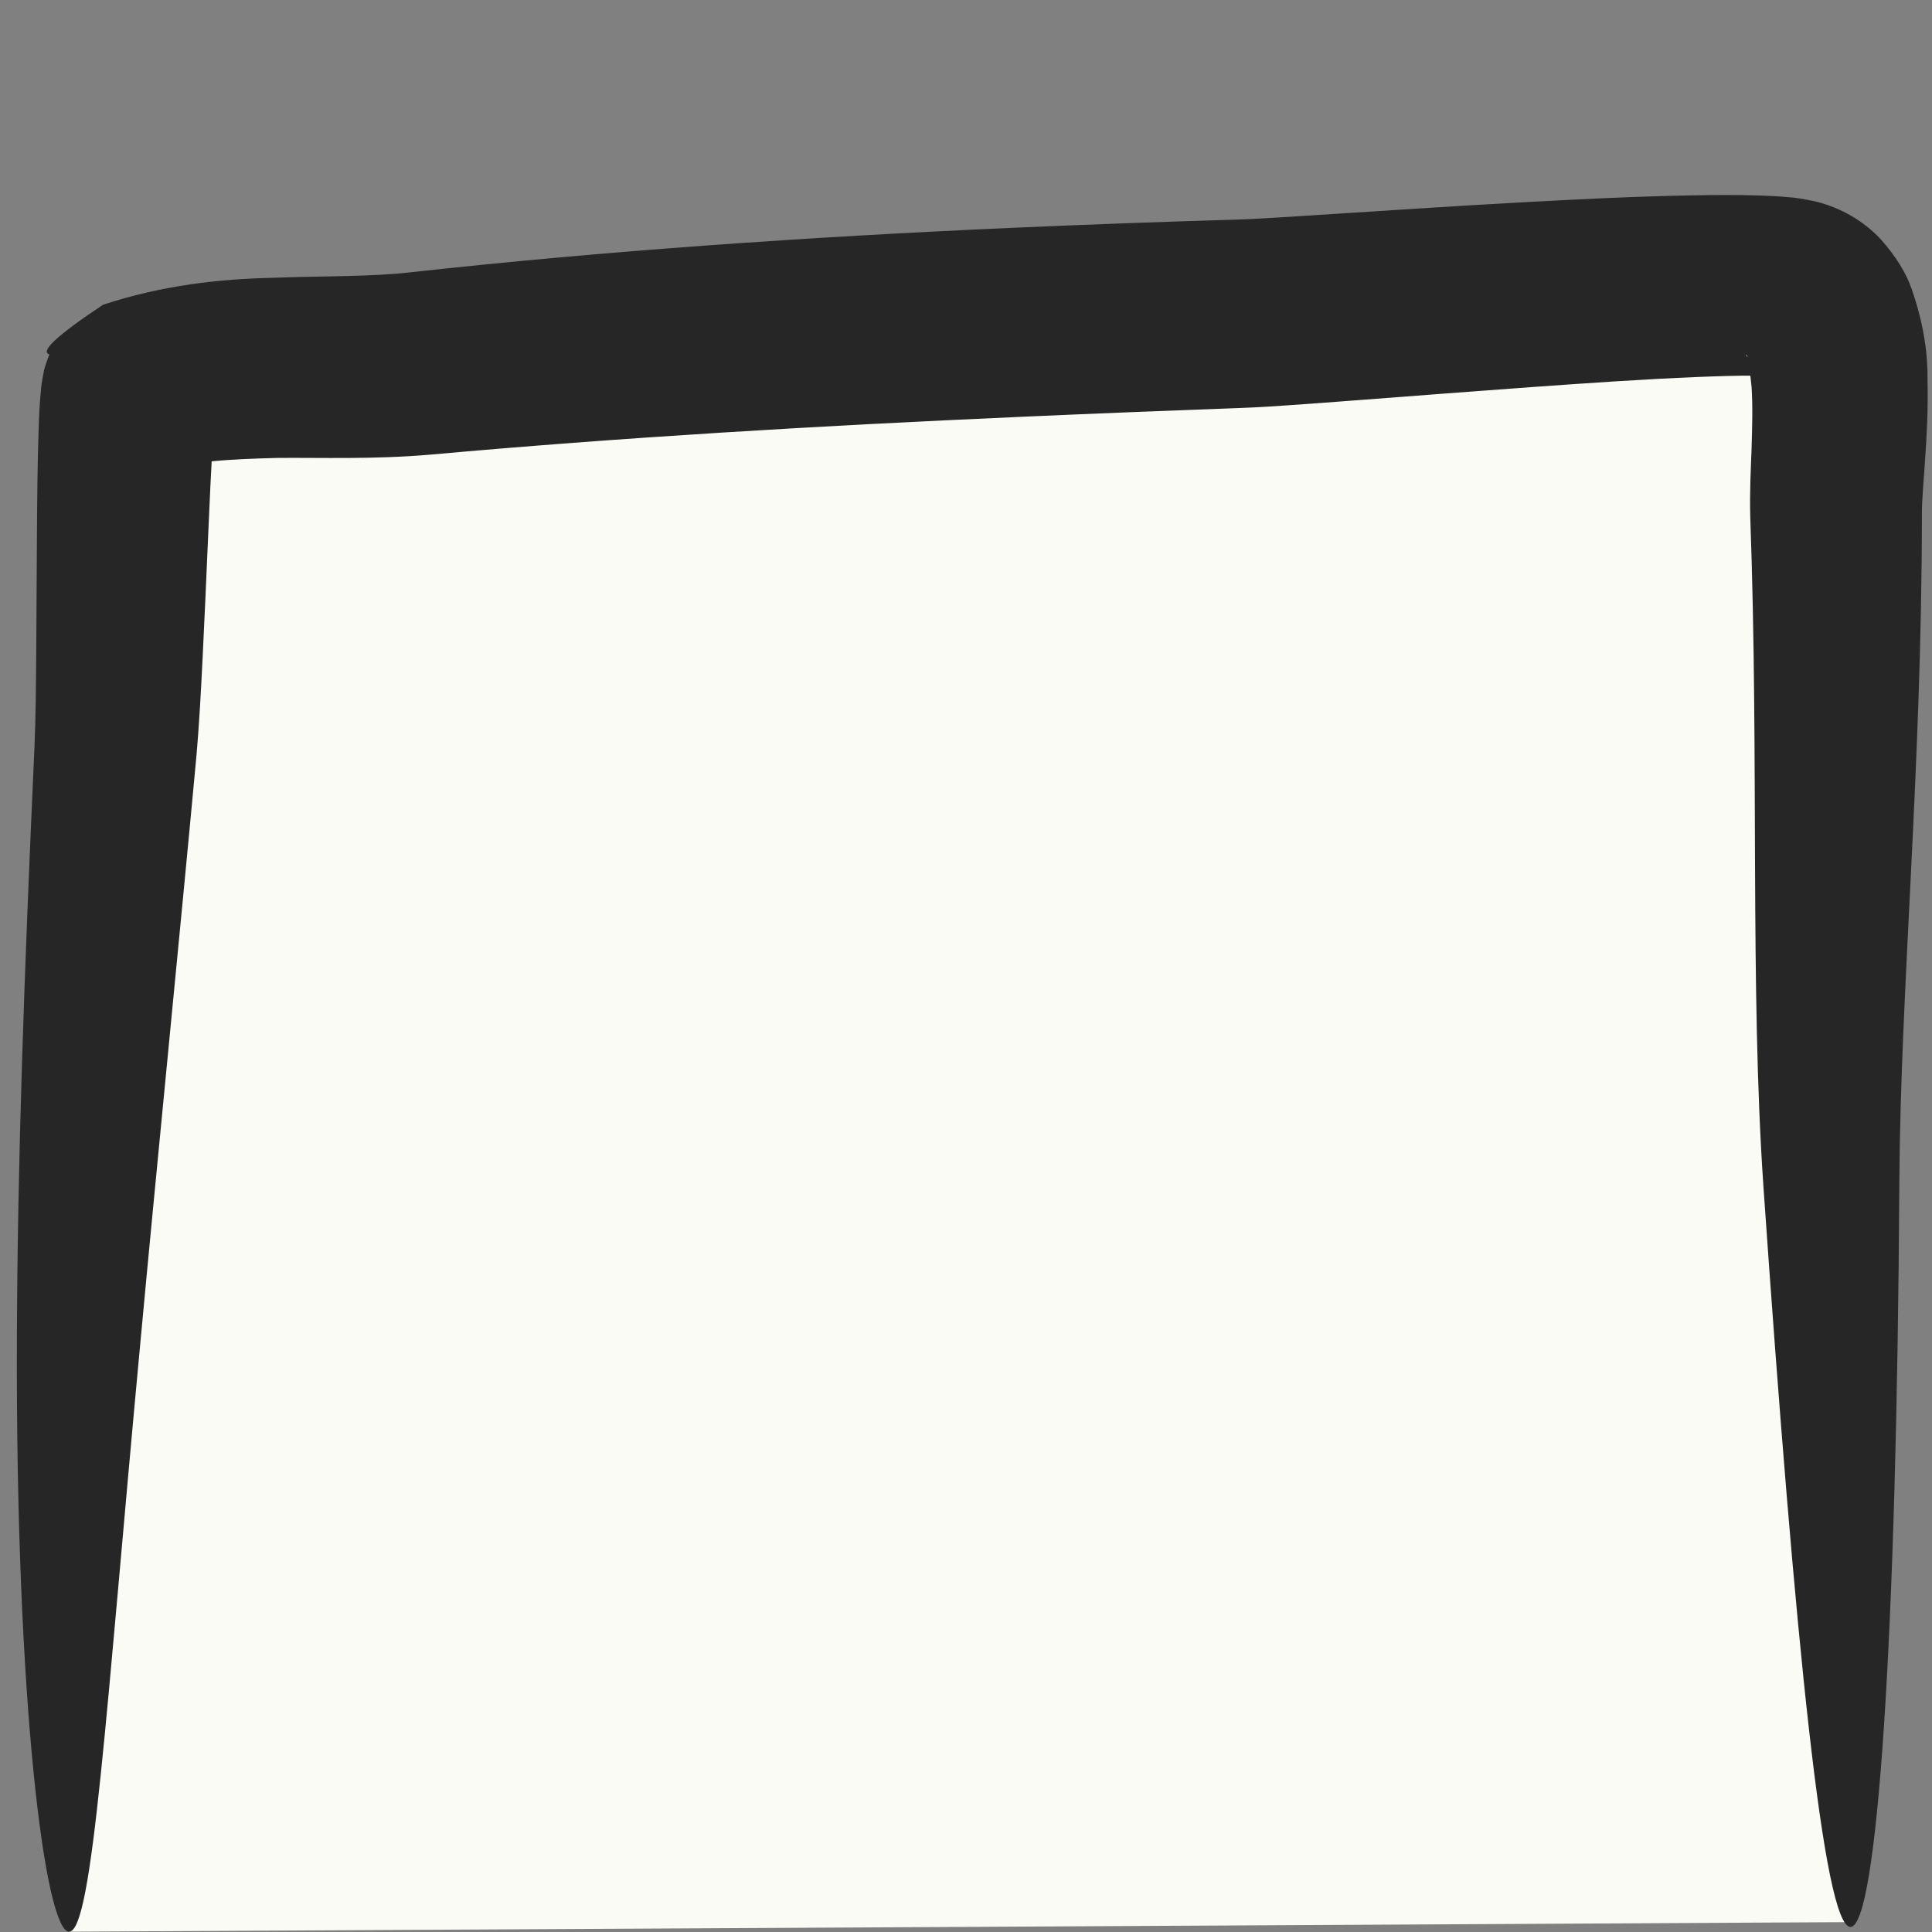 <?xml version="1.0" encoding="UTF-8"?>
<!-- Created with Inkscape (http://www.inkscape.org/) -->
<svg width="1024" height="1024" version="1.1" viewBox="0 0 270.93 270.93" xmlns="http://www.w3.org/2000/svg">
 <rect x="0" y="0" width="270.93" height="270.93" fill="#808080" stroke="none"/>
 <g>
  <path d="m13.059 58.596 239.41-20.09 6.697 231.04-249.45 1.339z" fill="#fbfbf6" fill-rule="evenodd" stroke-width=".265"/>
  <path d="m143.23 58.45c-29.02 1.286-56.226 2.903-82.928 5.309-7.912 0.678-15.248 0.403-21.392 0.456-6.514 0.18-12.115 0.409-16.631 1.947 6.301-4.204 8.75-6.411 7.323-6.683 0.44-1.179 0.645-1.788 0.6-1.835 0.069-0.45 0.089-0.483 0.021-0.112-0.142 1.01-0.224 2.263-0.328 3.729-0.309 4.565-0.504 9.303-0.711 13.99-0.253 5.754-0.482 11.237-0.765 16.892-0.235 4.719-0.474 9.434-0.915 14.312-2.161 23.379-5.678 58.647-7.839 82.026l-1e-6 2e-5c-4.799 51.266-6.649 82.295-9.955 82.402-3.306 0.107-7.535-31.378-7.341-83.239 5e-7 0 0-2e-5 0-2e-5 0.09-24.787 1.002-50.641 2.459-82.75 0.191-4.295 0.212-8.69 0.254-13.433 0.04-4.946 0.061-11.878 0.1-16.824 0.033-4.671 0.068-9.596 0.241-14.609 0.045-1.496 0.118-3.23 0.303-5.188 0.024-0.469 0.141-1.344 0.396-2.619 0.008-0.281 0.27-1.124 0.806-2.524-1.378-0.384 1.124-2.725 7.541-6.968 8.322-2.742 16.402-3.613 23.821-3.774 7.095-0.271 13.841-0.117 19.452-0.791 27.175-2.98 55.043-4.922 84.31-6.22 10.622-0.471 21.149-0.846 31.506-1.153 1.754-0.049 3.673-0.173 5.736-0.295 3.112-0.188 6.26-0.395 9.396-0.599 8.236-0.536 16.283-1.056 24.403-1.505 8.115-0.45 16.123-0.844 24.243-0.996 3.045-0.06 6.204-0.085 9.501 0.022 1.18 0.036 2.491 0.103 3.93 0.235l3e-5 2e-6c0.844 0.041 2.219 0.232 4.094 0.663l6e-5 1.5e-5c3.42 0.909 6.379 2.643 8.752 5.092l5e-5 5.4e-5c2.27 2.526 3.721 4.945 4.455 7.101 1.776 5.066 2.287 9.412 2.232 12.759 0.099 4.035-0.1 7.752-0.338 11.104v2.7e-5c-0.195 3.1-0.455 5.629-0.449 7.74-9e-3 35.599-3.011 66.878-3.165 93.585 0 0 0 1e-5 -1e-5 2e-5 -0.354 64.127-3.107 104.53-6.85 104.52-3.743-0.011-7.744-39.558-12.216-103.91 0 0 0-1e-5 -1e-5 -2e-5 -1.901-27.785-0.601-59.78-1.84-93.773-0.094-3.605 0.077-6.713 0.178-9.406v-2.2e-5c0.097-3.218 0.184-6.198 8e-3 -8.841-0.296-2.479-0.332-4.124-0.741-4.547-0.134-0.023 0.148 0.3 0.774 1.137l2e-5 1.8e-5c0.84 0.873 1.827 1.453 3.103 1.826l2e-5 3e-6c0.492 0.085 0.447 0.133-0.133 0.053l-2e-5 -3e-6c-0.653-0.046-1.443-0.059-2.371-0.071-2.572-0.026-5.283 0.067-8.173 0.182-7.622 0.312-15.307 0.844-23.35 1.42-8.042 0.578-15.888 1.193-24.199 1.823-3.135 0.238-6.325 0.478-9.539 0.7-2.016 0.141-4.206 0.295-6.558 0.384-10.273 0.38-20.721 0.79-31.211 1.255z" fill="#262626"/>
 </g>
</svg>

